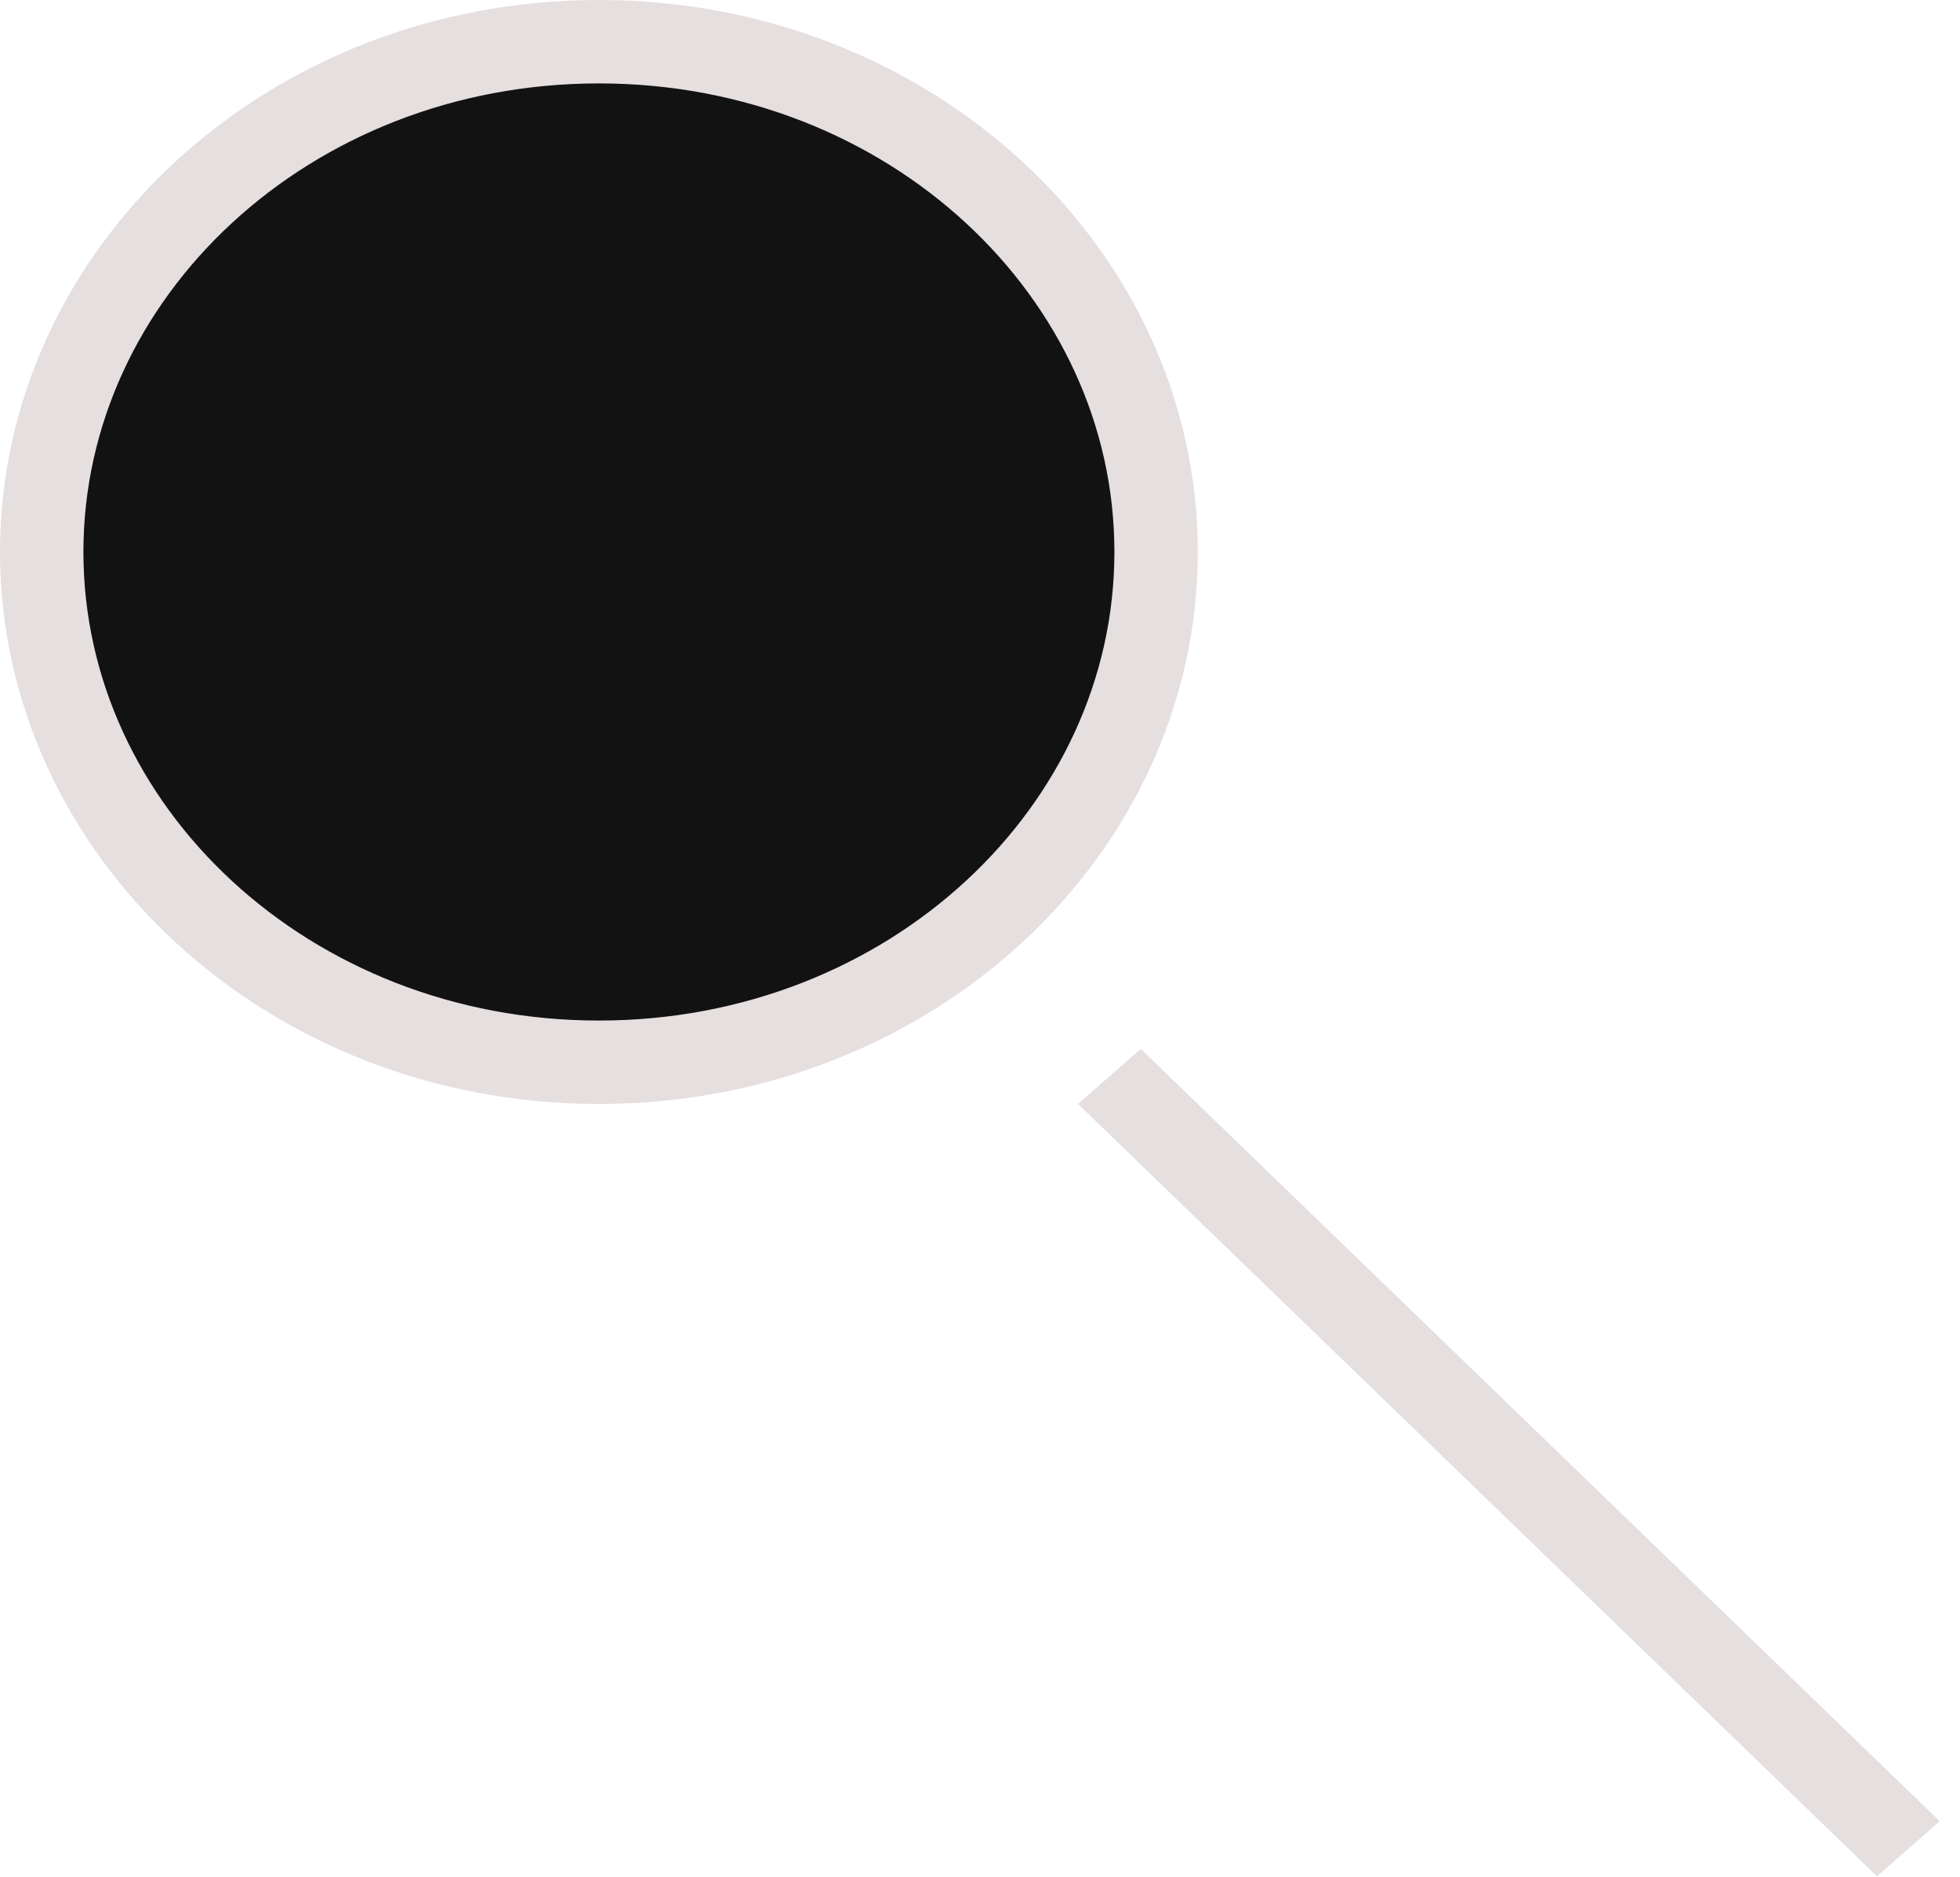 <svg width="47" height="45" viewBox="0 0 47 45" fill="none" xmlns="http://www.w3.org/2000/svg">
<path d="M27.723 13.235C27.723 19.917 21.82 25.471 14.362 25.471C6.904 25.471 1 19.917 1 13.235C1 6.553 6.904 1 14.362 1C21.82 1 27.723 6.553 27.723 13.235Z" fill="#131212" stroke="#E6DFDF" stroke-width="2"/>
<line y1="-1" x2="26.646" y2="-1" transform="matrix(0.719 0.695 -0.752 0.66 25.851 26.471)" stroke="#E5DFDF" stroke-width="2"/>
</svg>
